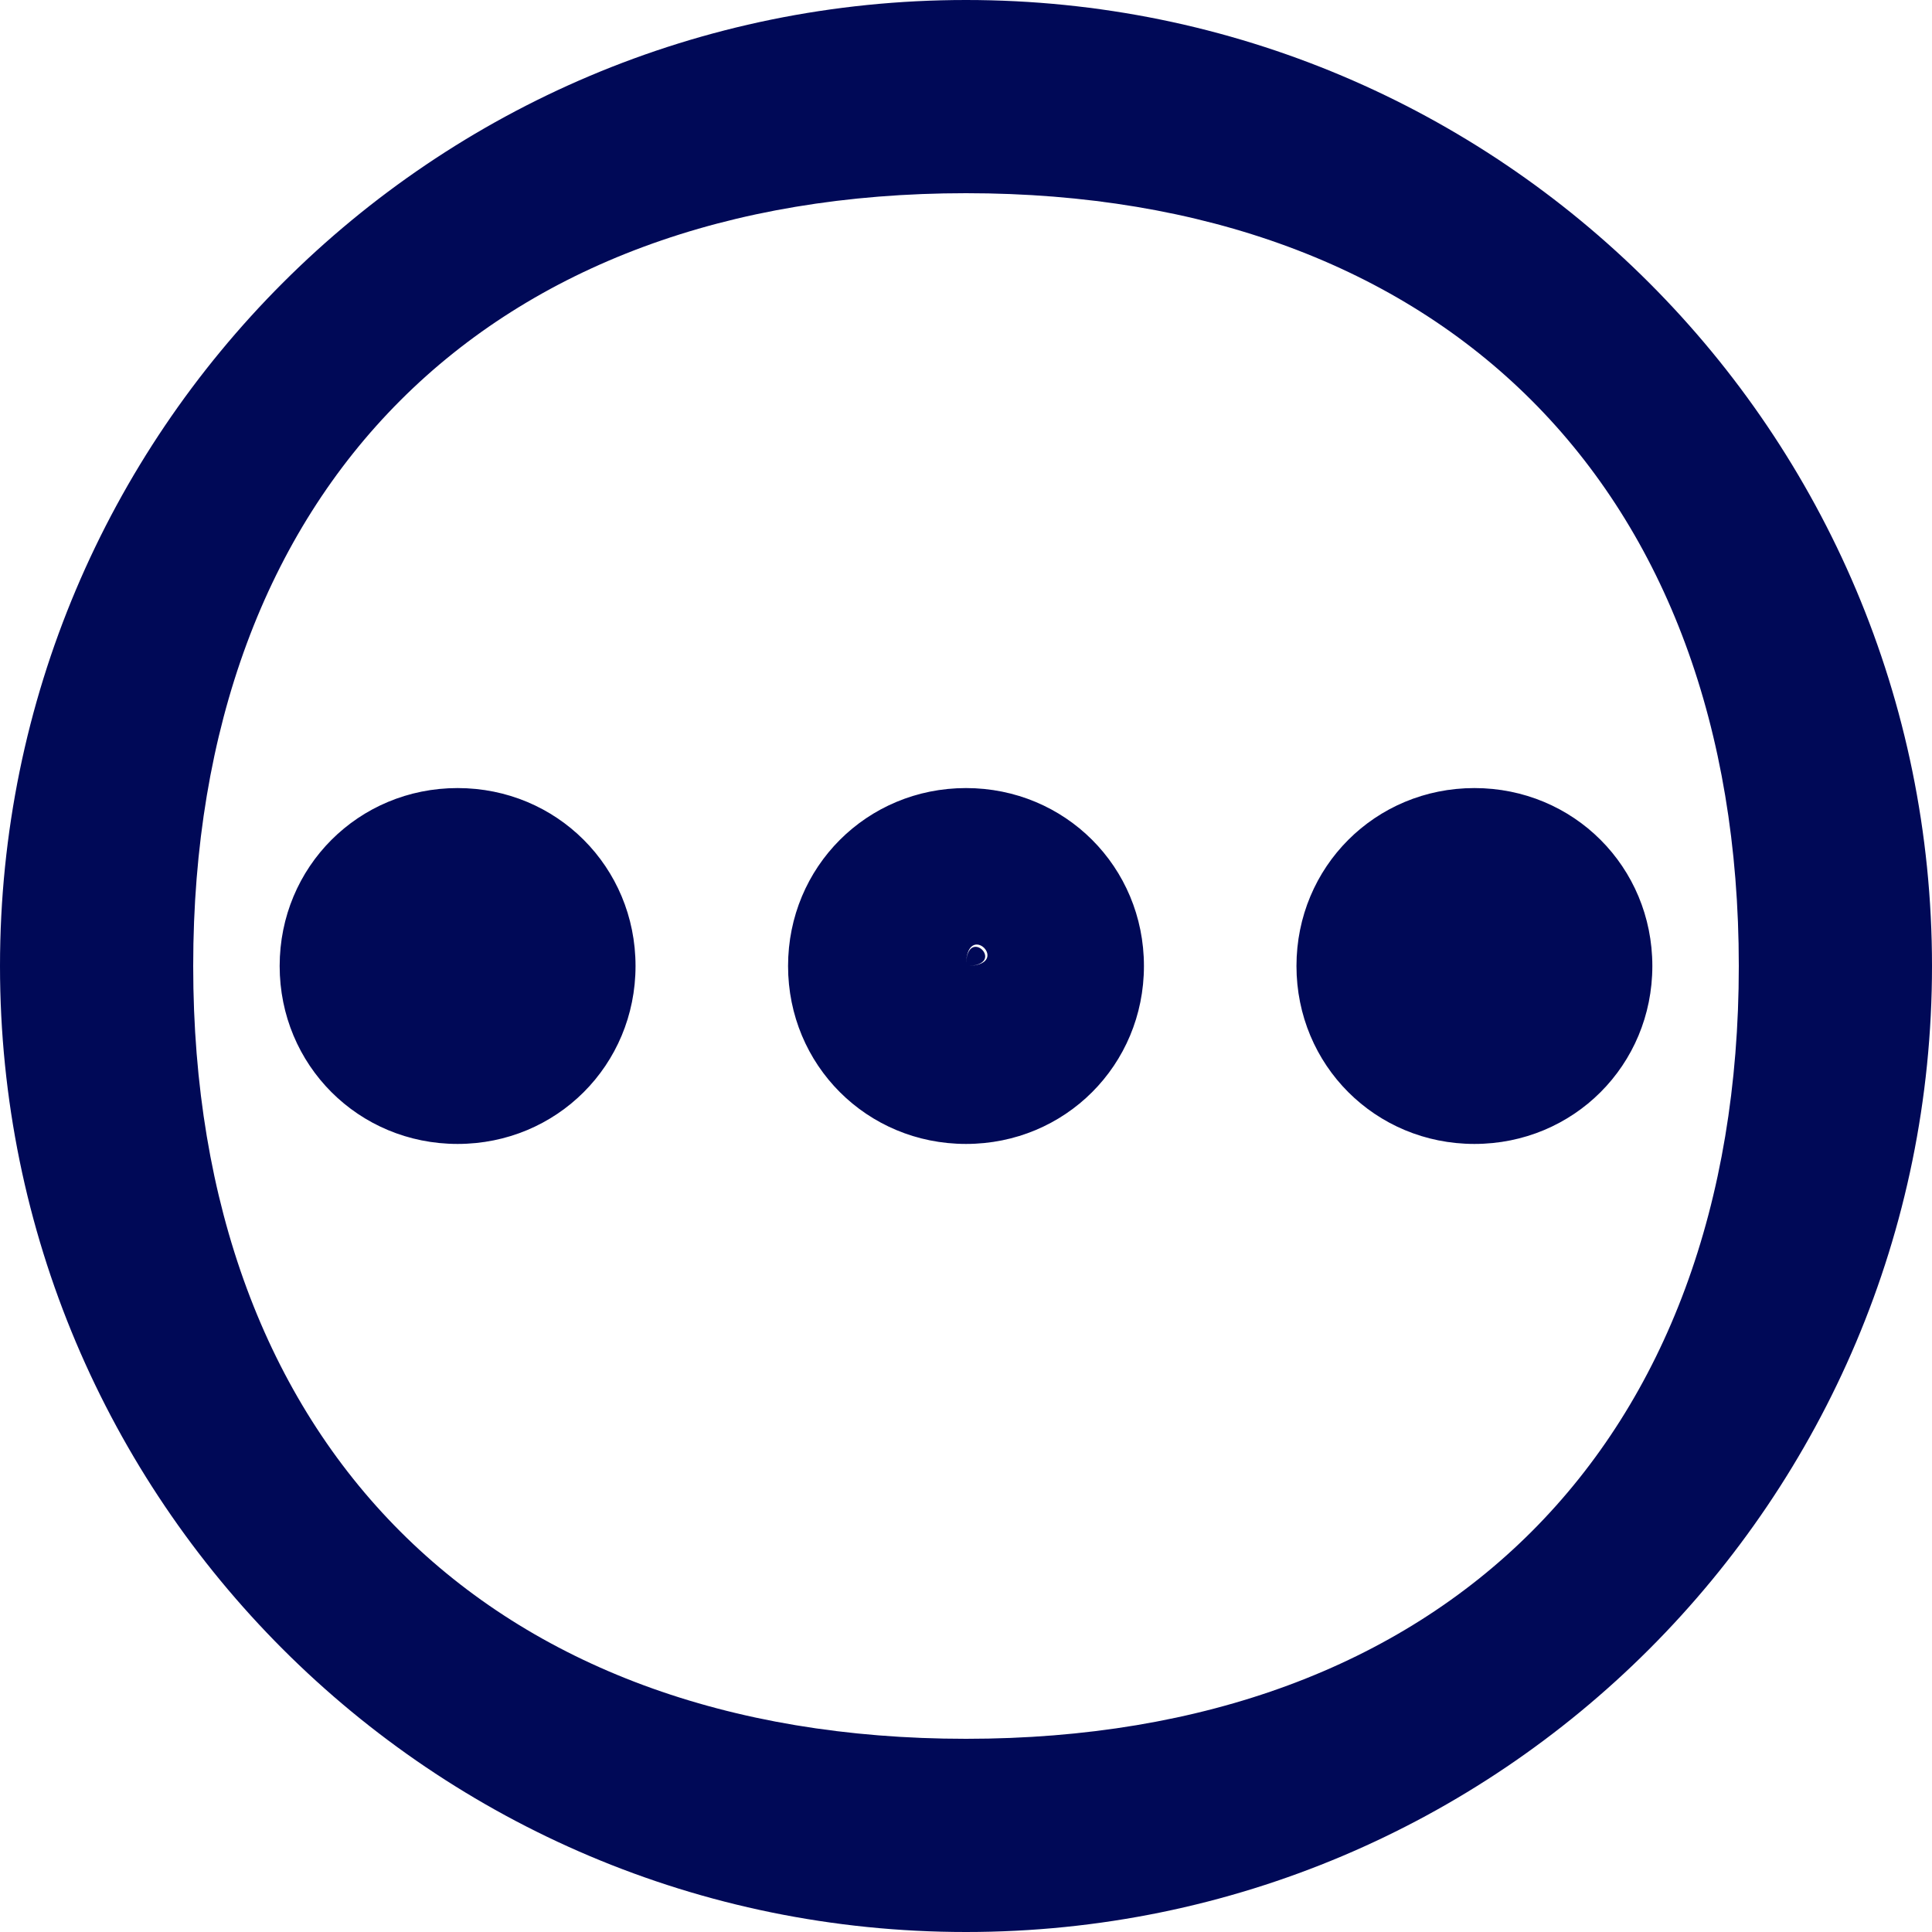 <svg width="20" height="20" viewBox="0 0 20 20" fill="none" xmlns="http://www.w3.org/2000/svg">
<path d="M10 0C4.474 0 0 4.474 0 10C0 15.526 4.474 20 10 20C15.526 20 20 15.526 20 10C20 4.474 15.526 0 10 0ZM10 18C5.053 18 2 14.947 2 10C2 5.053 5.053 2 10 2C14.947 2 18 5.053 18 10C18 14.947 14.947 18 10 18ZM10 8.158C8.974 8.158 8.158 8.974 8.158 10C8.158 11.026 8.974 11.842 10 11.842C11.026 11.842 11.842 11.026 11.842 10C11.842 8.974 11.026 8.158 10 8.158ZM10 10C10 9.5 10.5 10 10 10C10 9.5 10 9.553 10 10C10.447 10 10 9.553 10 10C10.5 10 10.447 10 10 10ZM15.263 8.158C14.237 8.158 13.421 8.974 13.421 10C13.421 11.026 14.237 11.842 15.263 11.842C16.29 11.842 17.105 11.026 17.105 10C17.105 8.974 16.29 8.158 15.263 8.158ZM15.263 10C15.71 10 14.5 9.553 14.5 10C14.5 10.421 15.71 10 15.263 10ZM4.737 8.158C3.711 8.158 2.895 8.974 2.895 10C2.895 11.026 3.711 11.842 4.737 11.842C5.763 11.842 6.579 11.026 6.579 10C6.579 8.974 5.763 8.158 4.737 8.158ZM4.737 9.712C4.289 9.712 5 10.421 5 10C5 9.553 4.289 10.248 4.737 10.248C5.184 10.248 4.5 9.553 4.5 10C4.5 10.421 5.184 9.712 4.737 9.712Z" fill="#000957"/>
</svg>

